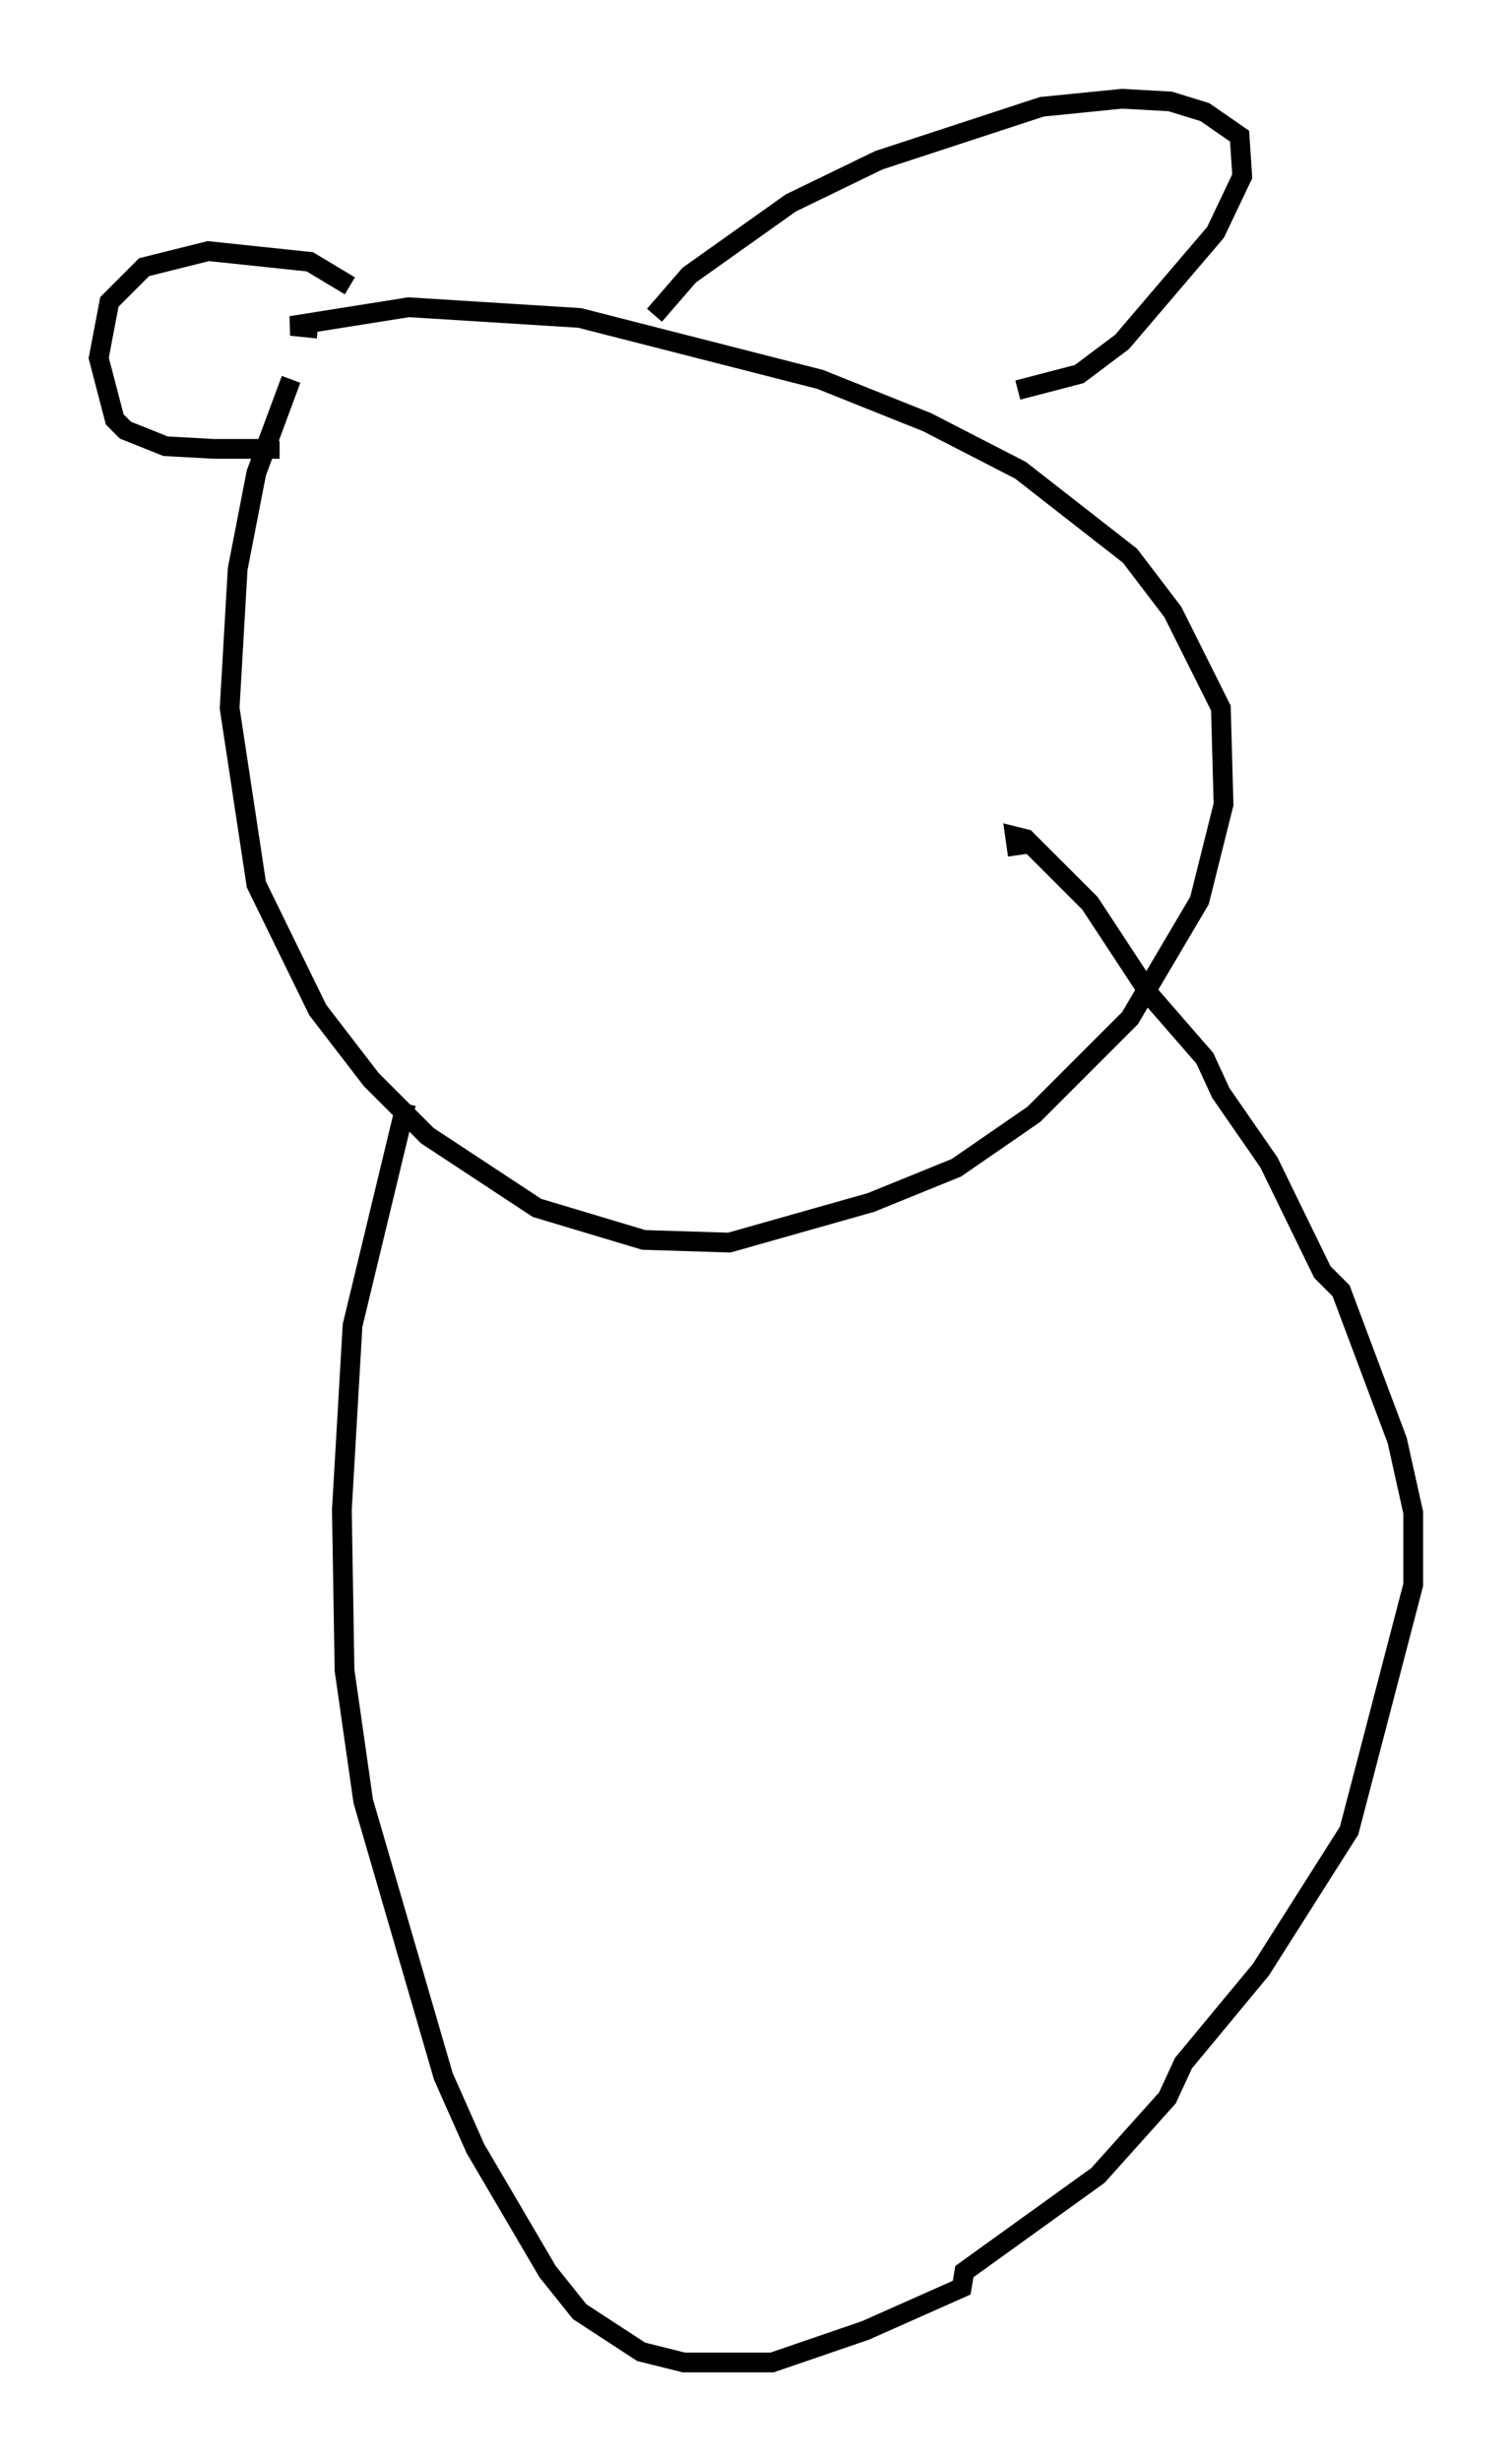 <?xml version="1.0" encoding="utf-8" ?>
<svg baseProfile="full" height="124.613" version="1.1" width="76.576" xmlns="http://www.w3.org/2000/svg" xmlns:ev="http://www.w3.org/2001/xml-events" xmlns:xlink="http://www.w3.org/1999/xlink"><defs /><rect fill="white" height="124.613" width="76.576" x="0" y="0" /><path d="M17.178, 16.502 m-2.436, 2.706 l-1.759, 4.736 -0.947, 4.871 l-0.406, 7.036 1.353, 8.931 l3.112, 6.36 2.706, 3.518 l2.842, 2.842 5.548, 3.654 l5.413, 1.624 4.33, 0.135 l7.172, -2.03 4.33, -1.759 l3.924, -2.706 4.871, -4.871 l3.518, -5.954 1.218, -4.871 l-0.135, -4.871 -2.436, -4.871 l-2.165, -2.842 -5.548, -4.33 l-4.736, -2.436 -5.413, -2.165 l-12.178, -3.112 -8.66, -0.541 l-5.954, 0.947 1.353, 0.135 m1.624, -2.165 l-2.03, -1.218 -5.142, -0.541 l-3.248, 0.812 -1.759, 1.759 l-0.541, 2.842 0.812, 3.112 l0.541, 0.541 2.03, 0.812 l2.436, 0.135 2.842, 0.0 l0.0, -0.406 m19.486, -6.36 l1.759, -2.03 5.142, -3.654 l4.465, -2.165 8.254, -2.706 l4.059, -0.406 2.436, 0.135 l1.759, 0.541 1.759, 1.218 l0.135, 2.03 -1.353, 2.842 l-4.736, 5.548 -2.165, 1.624 l-3.112, 0.812 m-30.987, 36.13 l-2.706, 11.231 -0.541, 9.337 l0.135, 8.119 0.947, 6.631 l4.059, 13.938 1.624, 3.654 l3.654, 6.225 1.624, 2.03 l3.112, 2.03 2.165, 0.541 l4.465, 0.0 4.736, -1.624 l4.871, -2.165 0.135, -0.812 l6.766, -4.871 3.518, -3.924 l0.812, -1.759 3.924, -4.736 l4.465, -7.036 3.248, -12.449 l0.0, -3.654 -0.812, -3.654 l-2.842, -7.578 -0.947, -0.947 l-2.706, -5.548 -2.436, -3.518 l-0.812, -1.759 -2.706, -3.112 l-3.112, -4.736 -3.248, -3.248 l-0.541, -0.135 0.135, 0.947 " fill="none" stroke="black" stroke-width="1" /></svg>